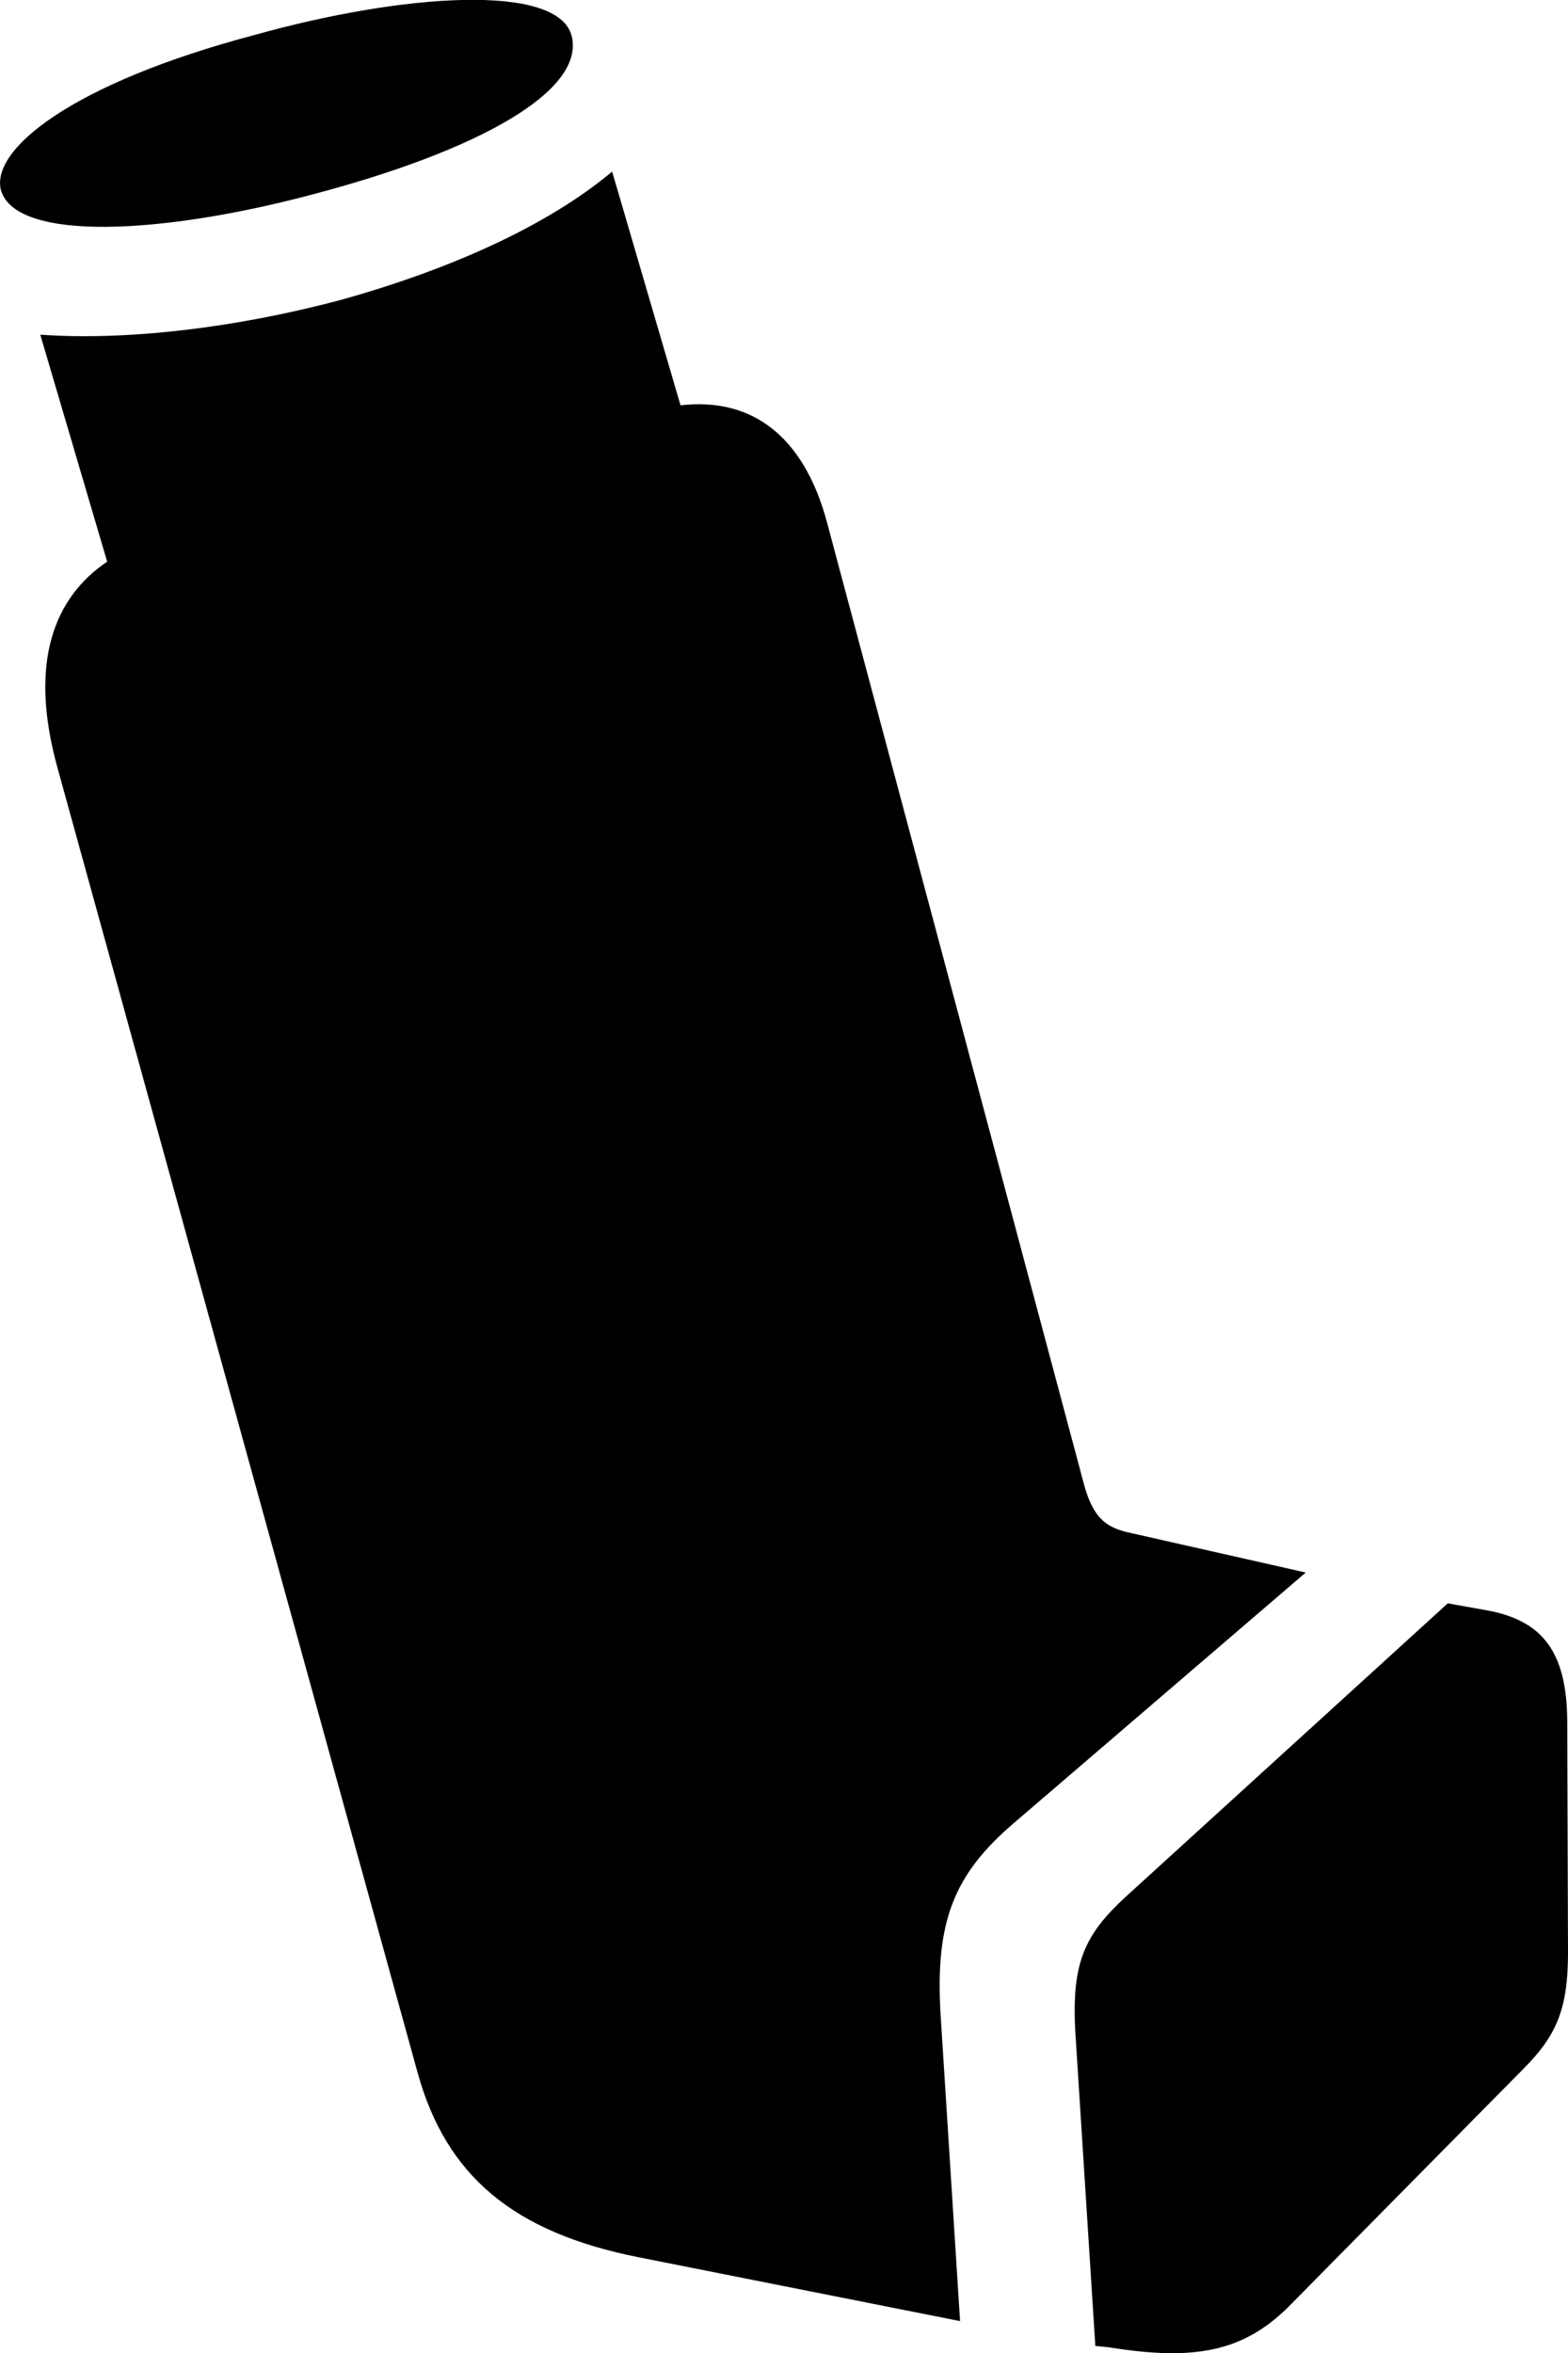 
<svg
    viewBox="0 0 20.866 31.311"
    xmlns="http://www.w3.org/2000/svg"
>
    <path
        fill="inherit"
        d="M4.136 2.593C6.386 2.003 7.796 1.203 7.606 0.473C7.416 -0.227 5.366 -0.087 3.396 0.463C0.936 1.113 -0.144 2.003 0.016 2.543C0.236 3.213 2.136 3.123 4.136 2.593ZM12.776 30.883L12.516 26.793C12.446 25.573 12.686 24.943 13.496 24.253L17.376 20.923L14.986 20.383C14.716 20.313 14.546 20.193 14.426 19.753L11.006 6.953C10.696 5.793 9.996 5.283 9.056 5.393L8.146 2.283C7.276 3.013 5.966 3.593 4.526 3.993C3.096 4.373 1.656 4.533 0.536 4.453L1.426 7.473C0.716 7.953 0.386 8.813 0.756 10.183L5.556 27.573C5.936 28.953 6.836 29.703 8.496 30.033ZM14.766 31.233C15.886 31.413 16.536 31.293 17.136 30.703L20.266 27.533C20.706 27.093 20.866 26.743 20.866 25.983L20.856 22.923C20.856 21.953 20.506 21.573 19.826 21.433L19.266 21.333L14.996 25.223C14.416 25.753 14.246 26.133 14.316 27.133L14.576 31.213Z"
        fillRule="evenodd"
        clipRule="evenodd"
    />
</svg>
        
